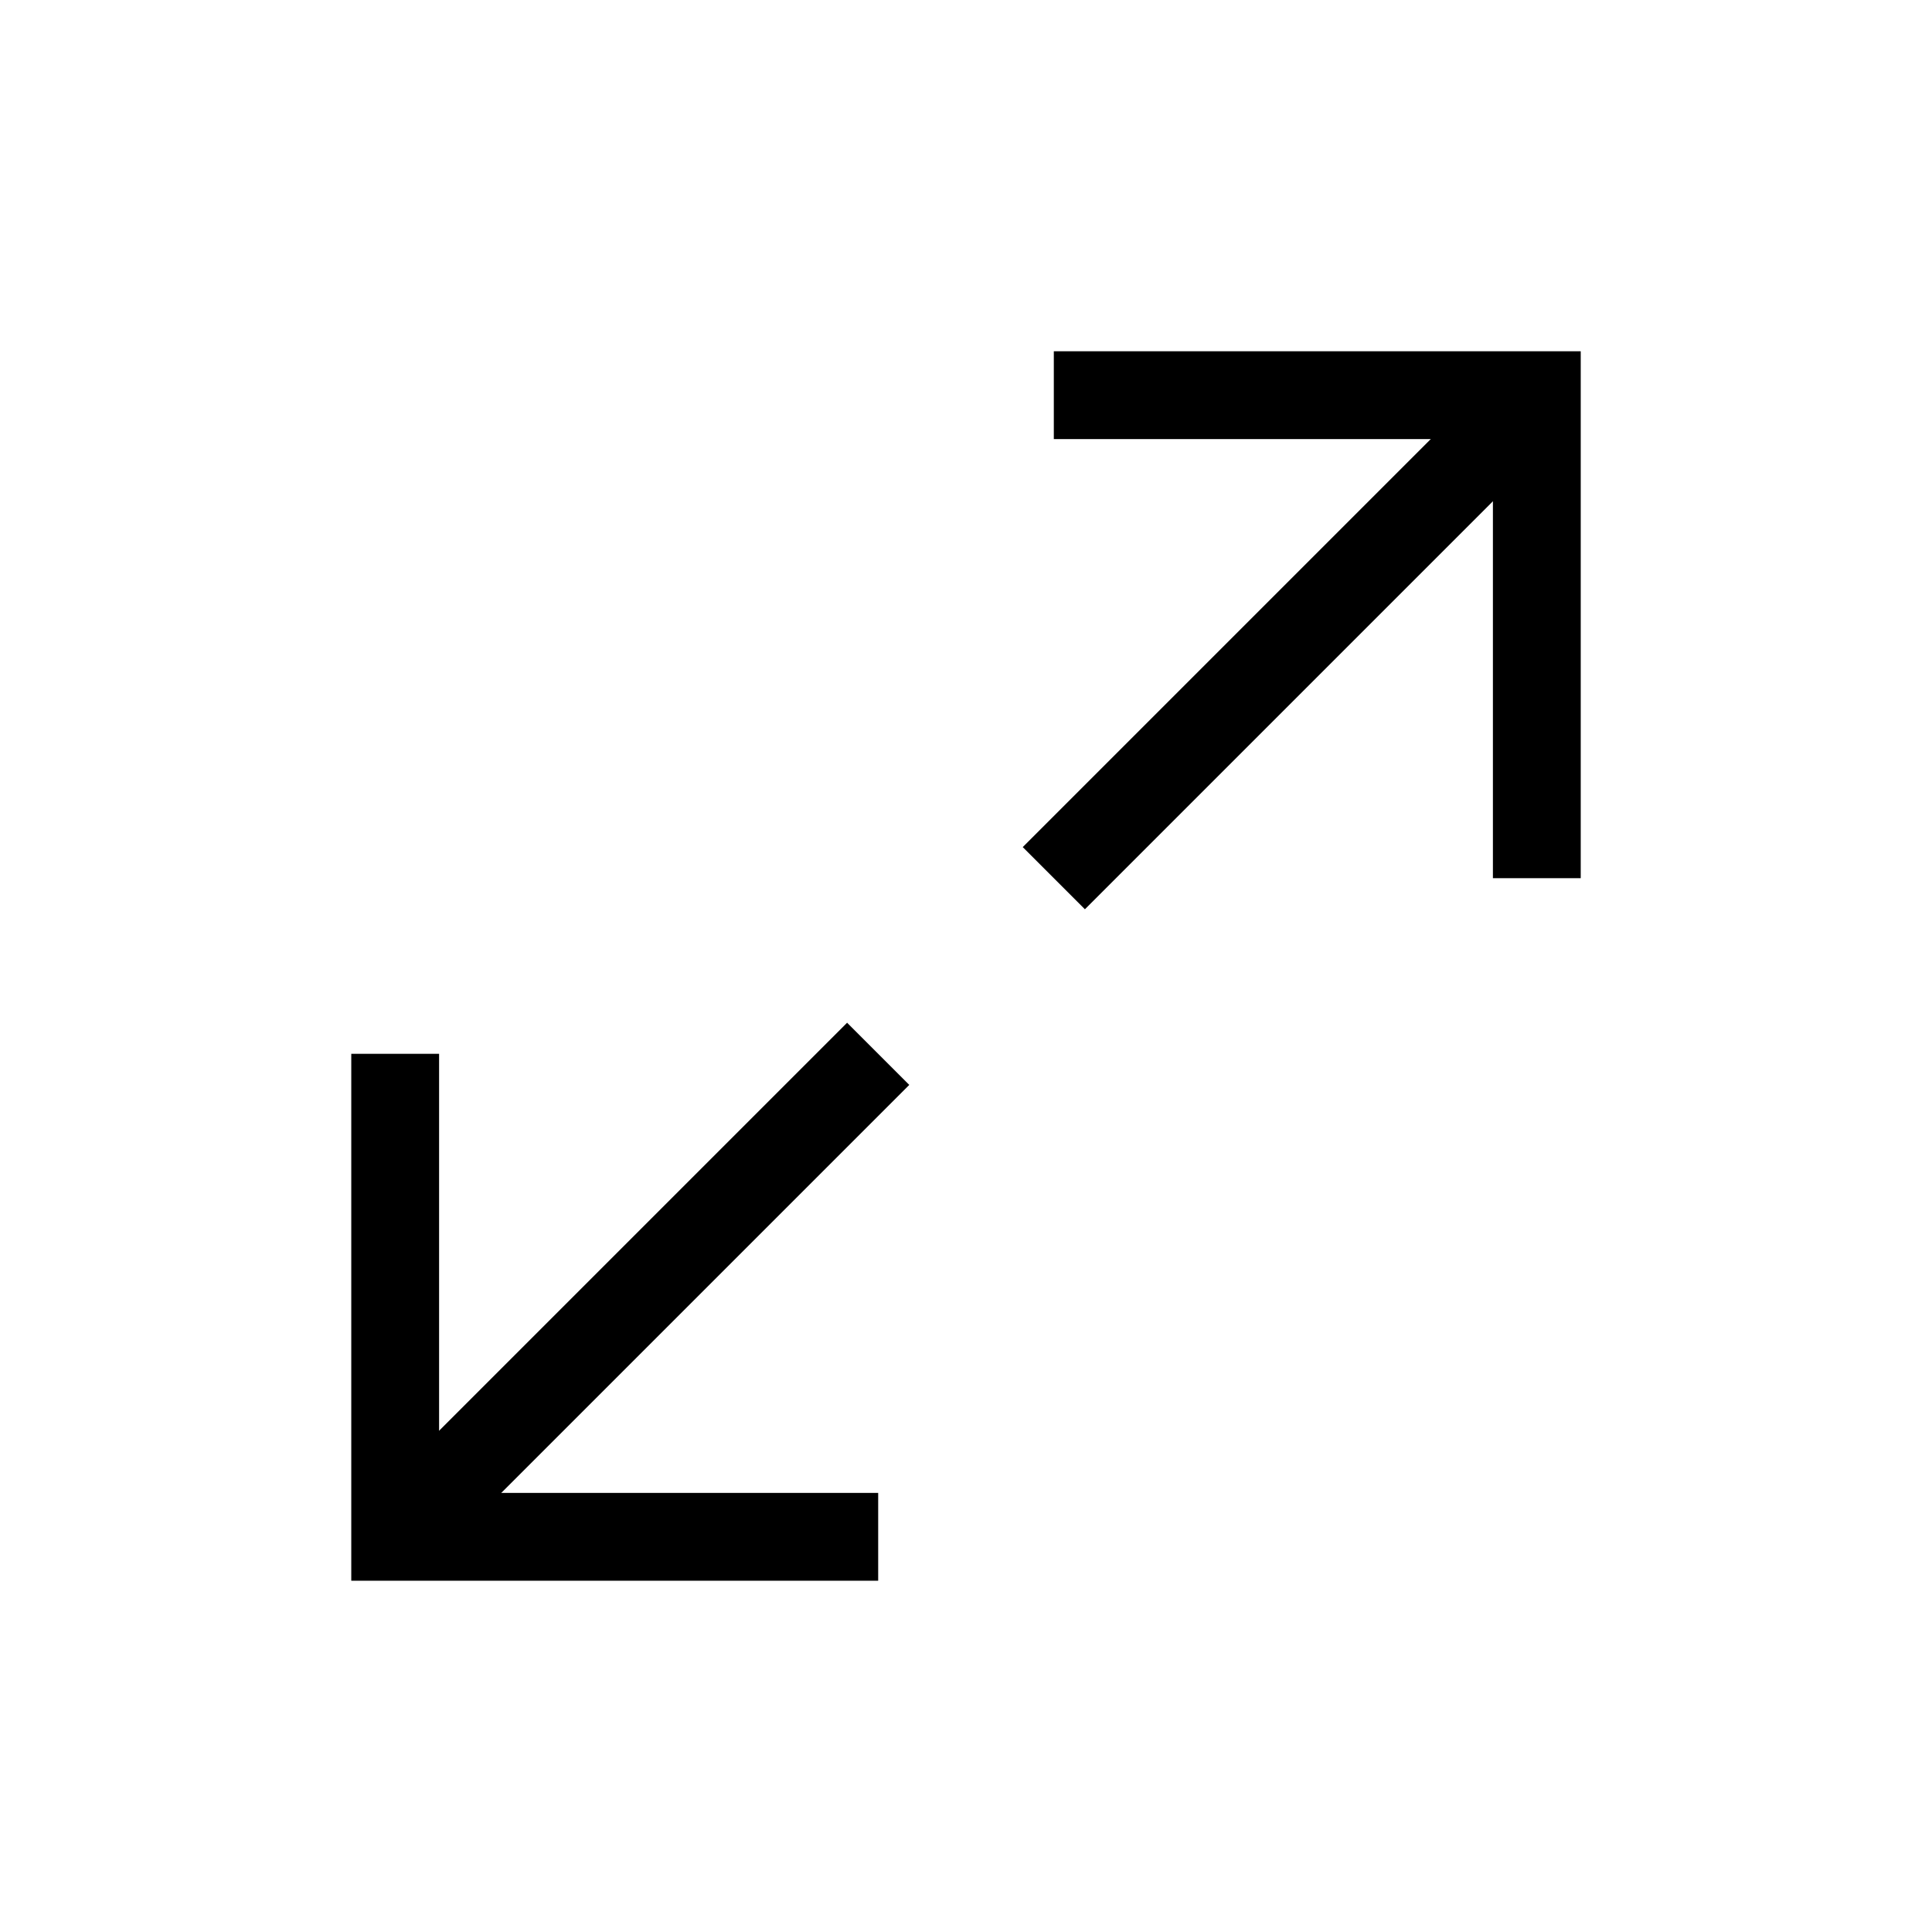 <?xml version="1.0" encoding="UTF-8"?>
<svg width="22px" height="22px" viewBox="0 0 22 22" version="1.1" xmlns="http://www.w3.org/2000/svg" xmlns:xlink="http://www.w3.org/1999/xlink">
    <!-- Generator: Sketch 57.1 (83088) - https://sketch.com -->
    <title>Ic/22/Line/Expandview/Black@2x</title>
    <desc>Created with Sketch.</desc>
    <g id="Ic/22/Line/Expandview/Black" stroke="none" stroke-width="1" fill="none" fill-rule="evenodd">
        <polygon id="Shape" fill="#000000" fill-rule="nonzero" points="17 5 17 10 18 10 18 4 12 4 12 5"></polygon>
        <polygon id="Path-47" fill="#000000" fill-rule="nonzero" points="12.354 10.354 17.854 4.854 17.146 4.146 11.646 9.646"></polygon>
        <polygon id="Shape" fill="#000000" fill-rule="nonzero" transform="translate(7, 15) rotate(-180) translate(-7, -15) " points="9 18 10 18 10 12 4 12 4 13 9 13"></polygon>
        <polygon id="Path-47" fill="#000000" fill-rule="nonzero" transform="translate(7.25, 14.75) rotate(-180) translate(-7.25, -14.75) " points="4.854 17.854 10.354 12.354 9.646 11.646 4.146 17.146"></polygon>
    </g>
</svg>